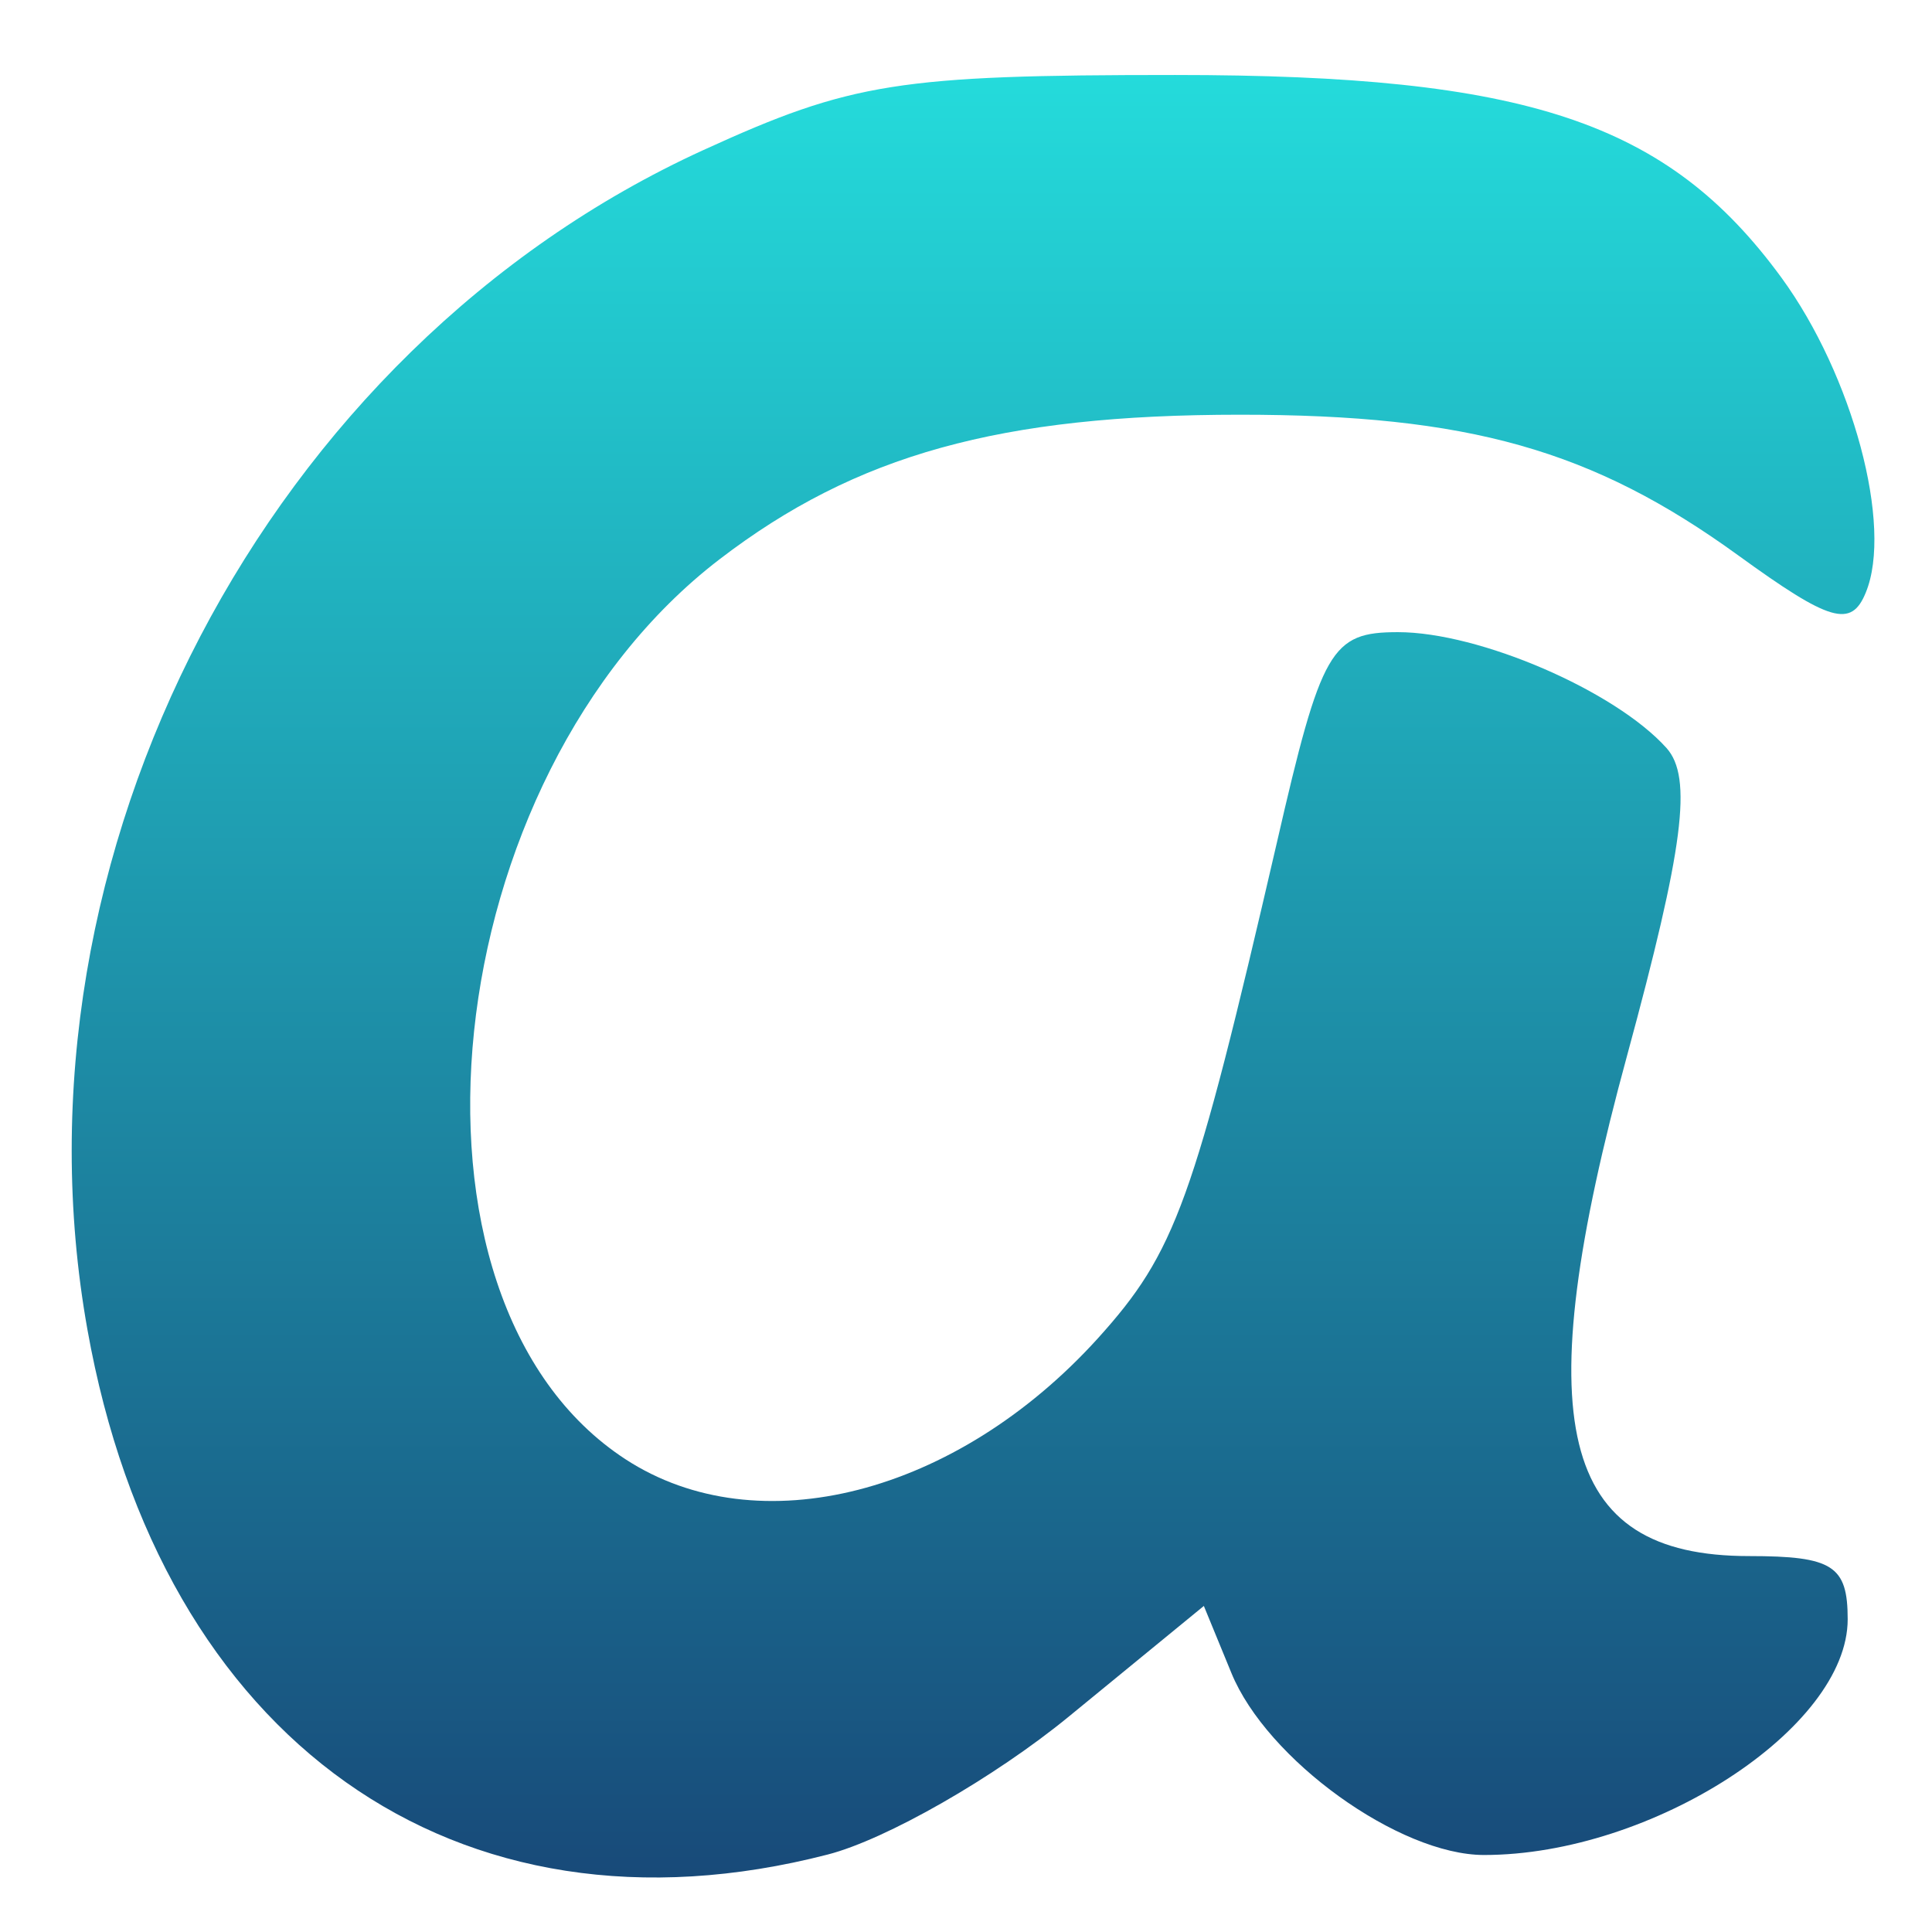 <svg xmlns="http://www.w3.org/2000/svg" xmlns:xlink="http://www.w3.org/1999/xlink" width="64" height="64" viewBox="0 0 64 64" version="1.1"><defs><linearGradient id="linear0" x1="0%" x2="0%" y1="0%" y2="100%"><stop offset="0%" style="stop-color:#24dbdb; stop-opacity:1"/><stop offset="100%" style="stop-color:#174475; stop-opacity:1"/></linearGradient></defs><g id="surface1"><path style=" stroke:none;fill-rule:nonzero;fill:url(#linear0);" d="M 27.418 61.434 C 29.352 60.938 32.941 58.883 35.402 56.867 L 39.879 53.199 L 40.789 55.414 C 41.961 58.289 46.348 61.449 49.16 61.449 C 54.723 61.449 61.207 57.25 61.207 53.641 C 61.207 51.867 60.715 51.547 57.938 51.547 C 51.633 51.547 50.57 47.164 53.902 34.957 C 55.773 28.074 56.074 25.754 55.207 24.781 C 53.504 22.883 49.008 20.941 46.309 20.941 C 44.094 20.941 43.77 21.496 42.297 27.918 C 39.539 39.836 38.945 41.48 36.363 44.34 C 31.672 49.512 25.113 51.195 20.727 48.344 C 12.605 43.062 14.418 25.746 23.836 18.527 C 28.355 15.062 33.133 13.738 41.074 13.738 C 48.648 13.738 52.75 14.895 57.582 18.398 C 60.621 20.602 61.324 20.809 61.805 19.633 C 62.715 17.434 61.375 12.43 59.008 9.191 C 55.238 4.039 50.57 2.484 38.926 2.484 C 29.777 2.484 28.203 2.73 23.305 4.969 C 8.855 11.566 0.094 28.332 2.895 44.039 C 5.324 57.664 15.121 64.609 27.418 61.434 Z M 27.418 61.434 "/></g></svg>
